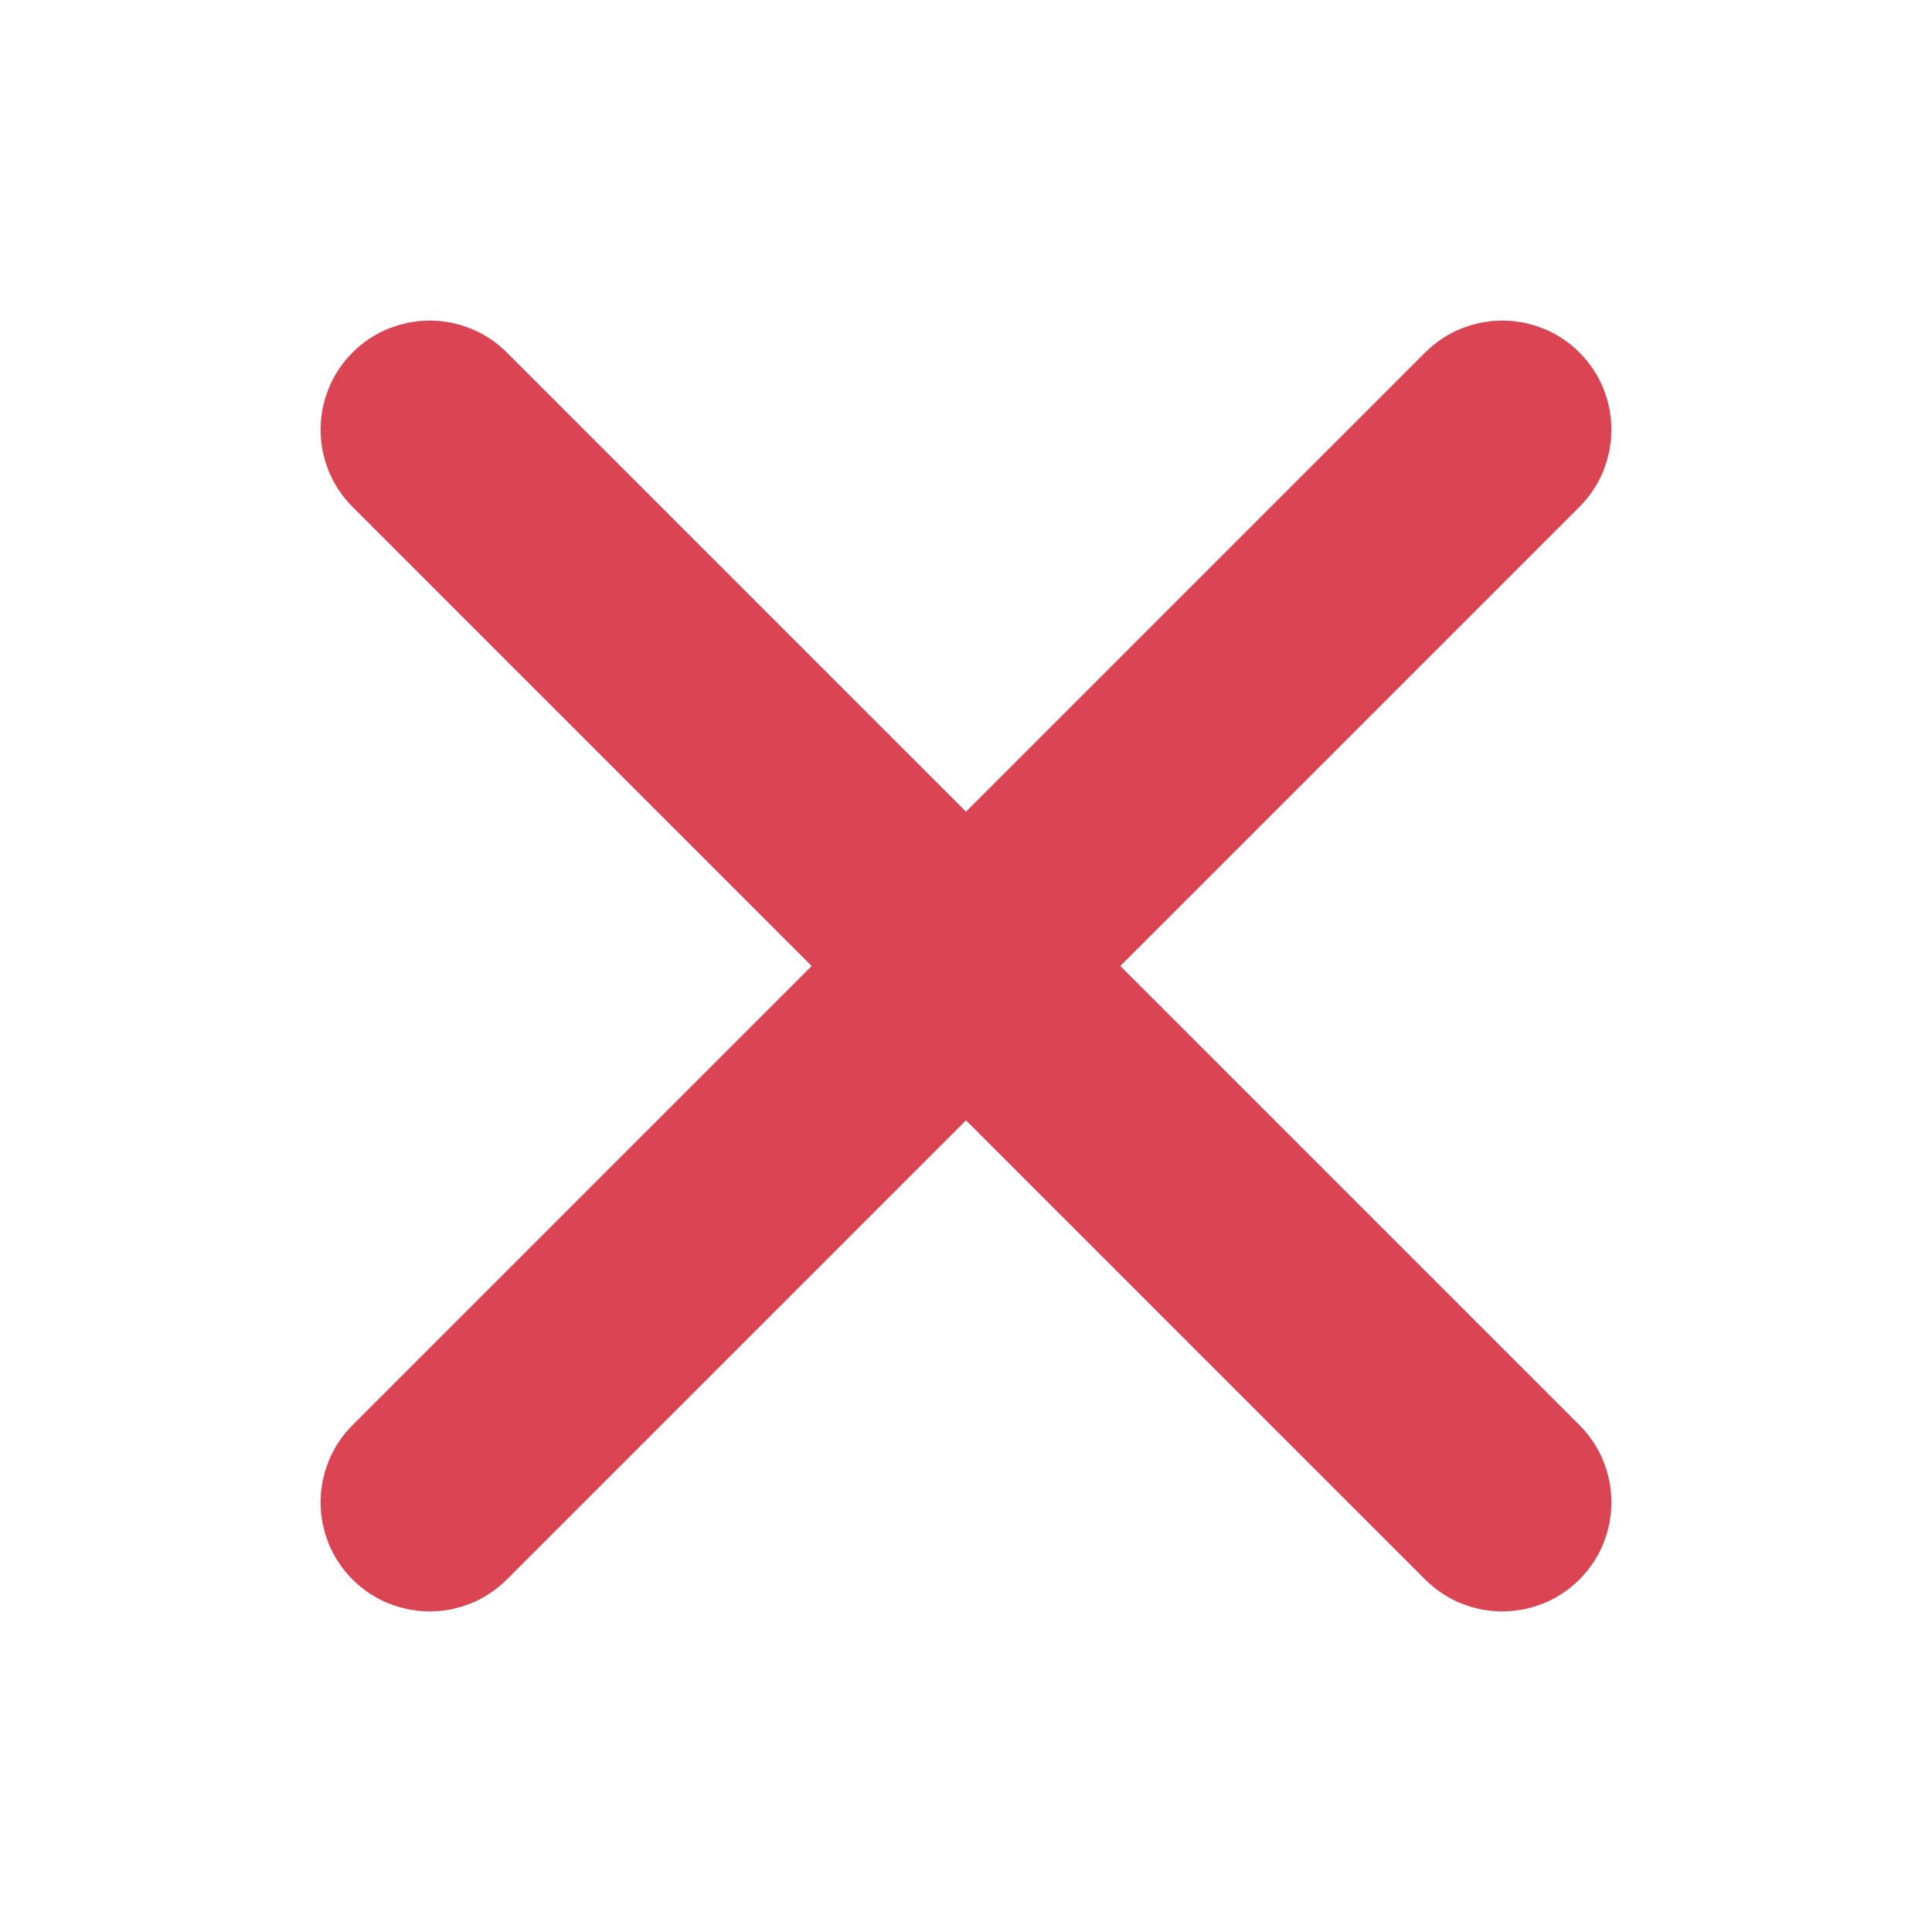 <!-- Copyright 2000-2024 JetBrains s.r.o. and contributors. Use of this source code is governed by the Apache 2.0 license. -->
<svg width="16" height="16" fill="none" version="1.1" viewBox="0 0 16 16" xmlns="http://www.w3.org/2000/svg">
 <path id="close" d="m3.273 12.156c-0.158 0.158-0.158 0.413 0 0.571 0.158 0.158 0.413 0.158 0.571 0l4.156-4.156 4.156 4.156c0.158 0.158 0.413 0.158 0.571 0 0.158-0.158 0.158-0.413 0-0.571l-4.156-4.156 4.156-4.156c0.158-0.158 0.158-0.413 0-0.571-0.158-0.158-0.413-0.158-0.571 0l-4.156 4.156-4.156-4.156c-0.158-0.158-0.413-0.158-0.571 0-0.158 0.158-0.158 0.413 0 0.571l4.156 4.156z" fill="#da4453" stroke="#da4453"/>
</svg>
